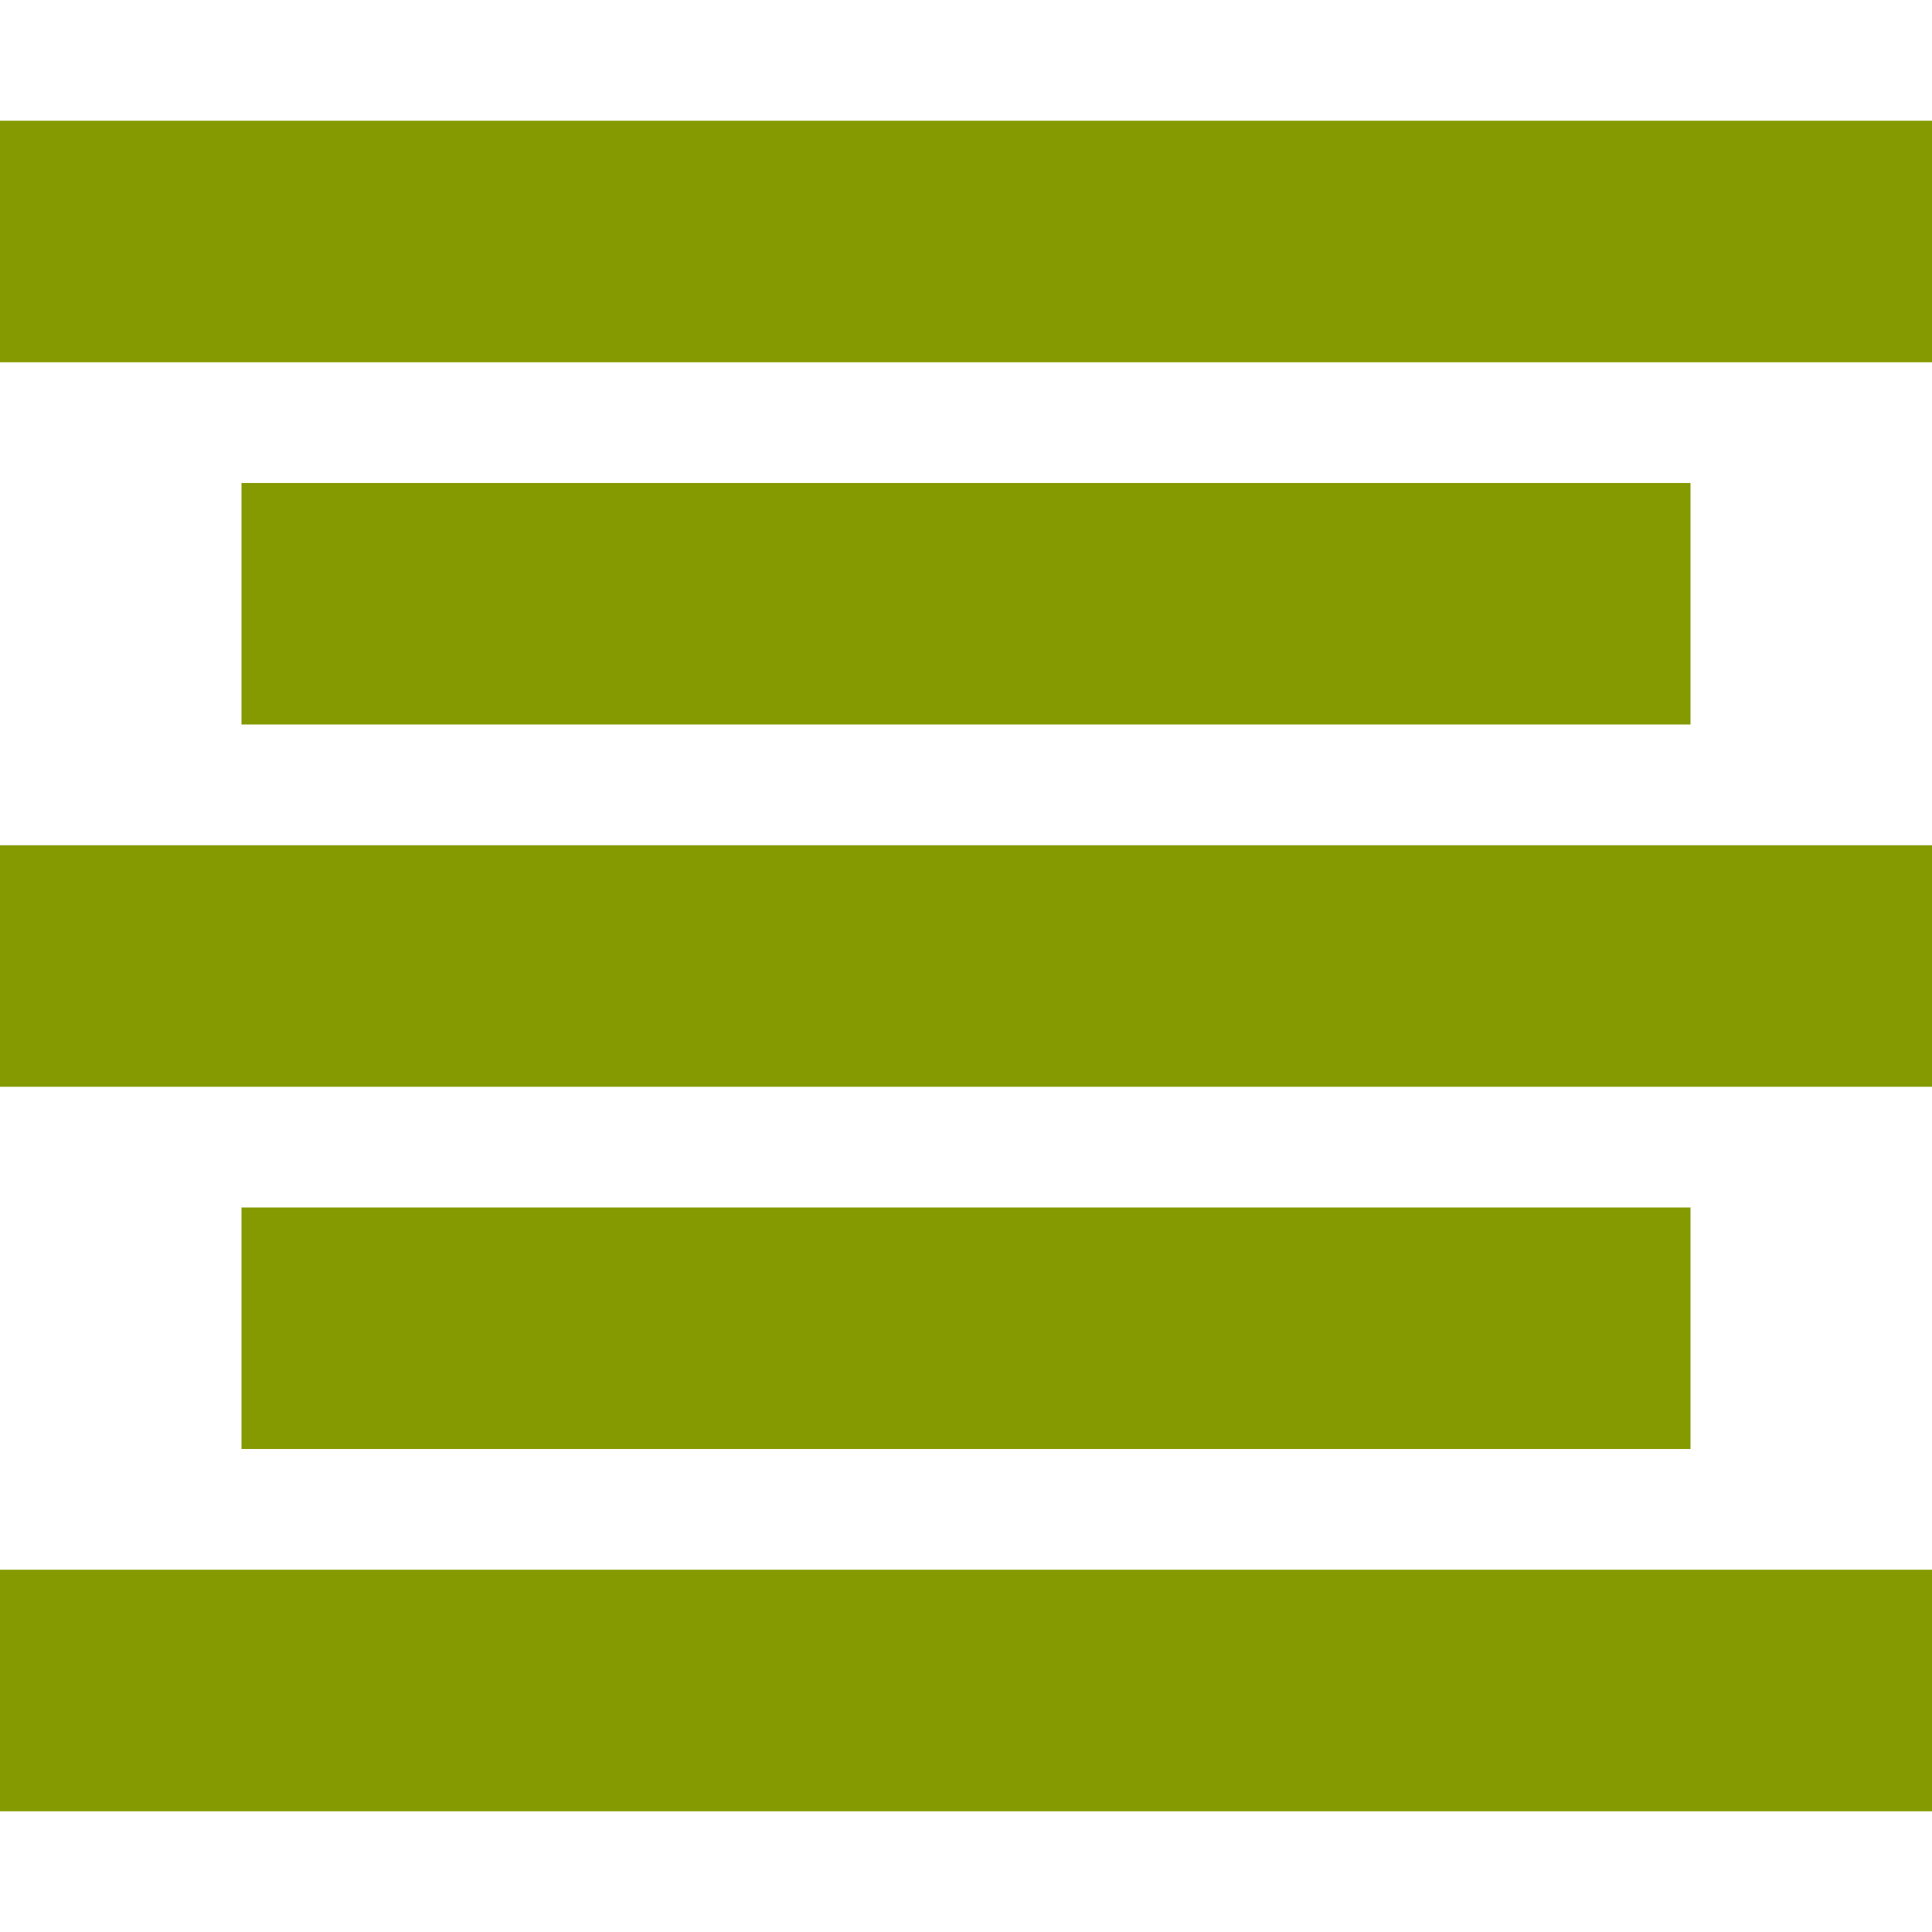 <svg xmlns="http://www.w3.org/2000/svg" xmlns:xlink="http://www.w3.org/1999/xlink" xmlns:sketch="http://www.bohemiancoding.com/sketch/ns" width="64px" height="64px" viewBox="0 0 16 16" version="1.1">
    <title>092 Centered</title>
    <description>Created with Sketch (http://www.bohemiancoding.com/sketch)</description>
    <defs/>
    <g id="Icons with numbers" stroke="none" stroke-width="1" fill="none" fill-rule="evenodd">
        <g id="Group" transform="translate(-48, -240)" fill="#859900">
            <path d="M48,241 L64,241 L64,243 L48,243 Z M50,244 L62,244 L62,246 L50,246 Z M48,247 L64,247 L64,249 L48,249 Z M50,250 L62,250 L62,252 L50,252 Z M48,253 L64,253 L64,255 L48,255 Z M48,253" id="Rectangle 164 copy"/>
        </g>
    </g>
</svg>